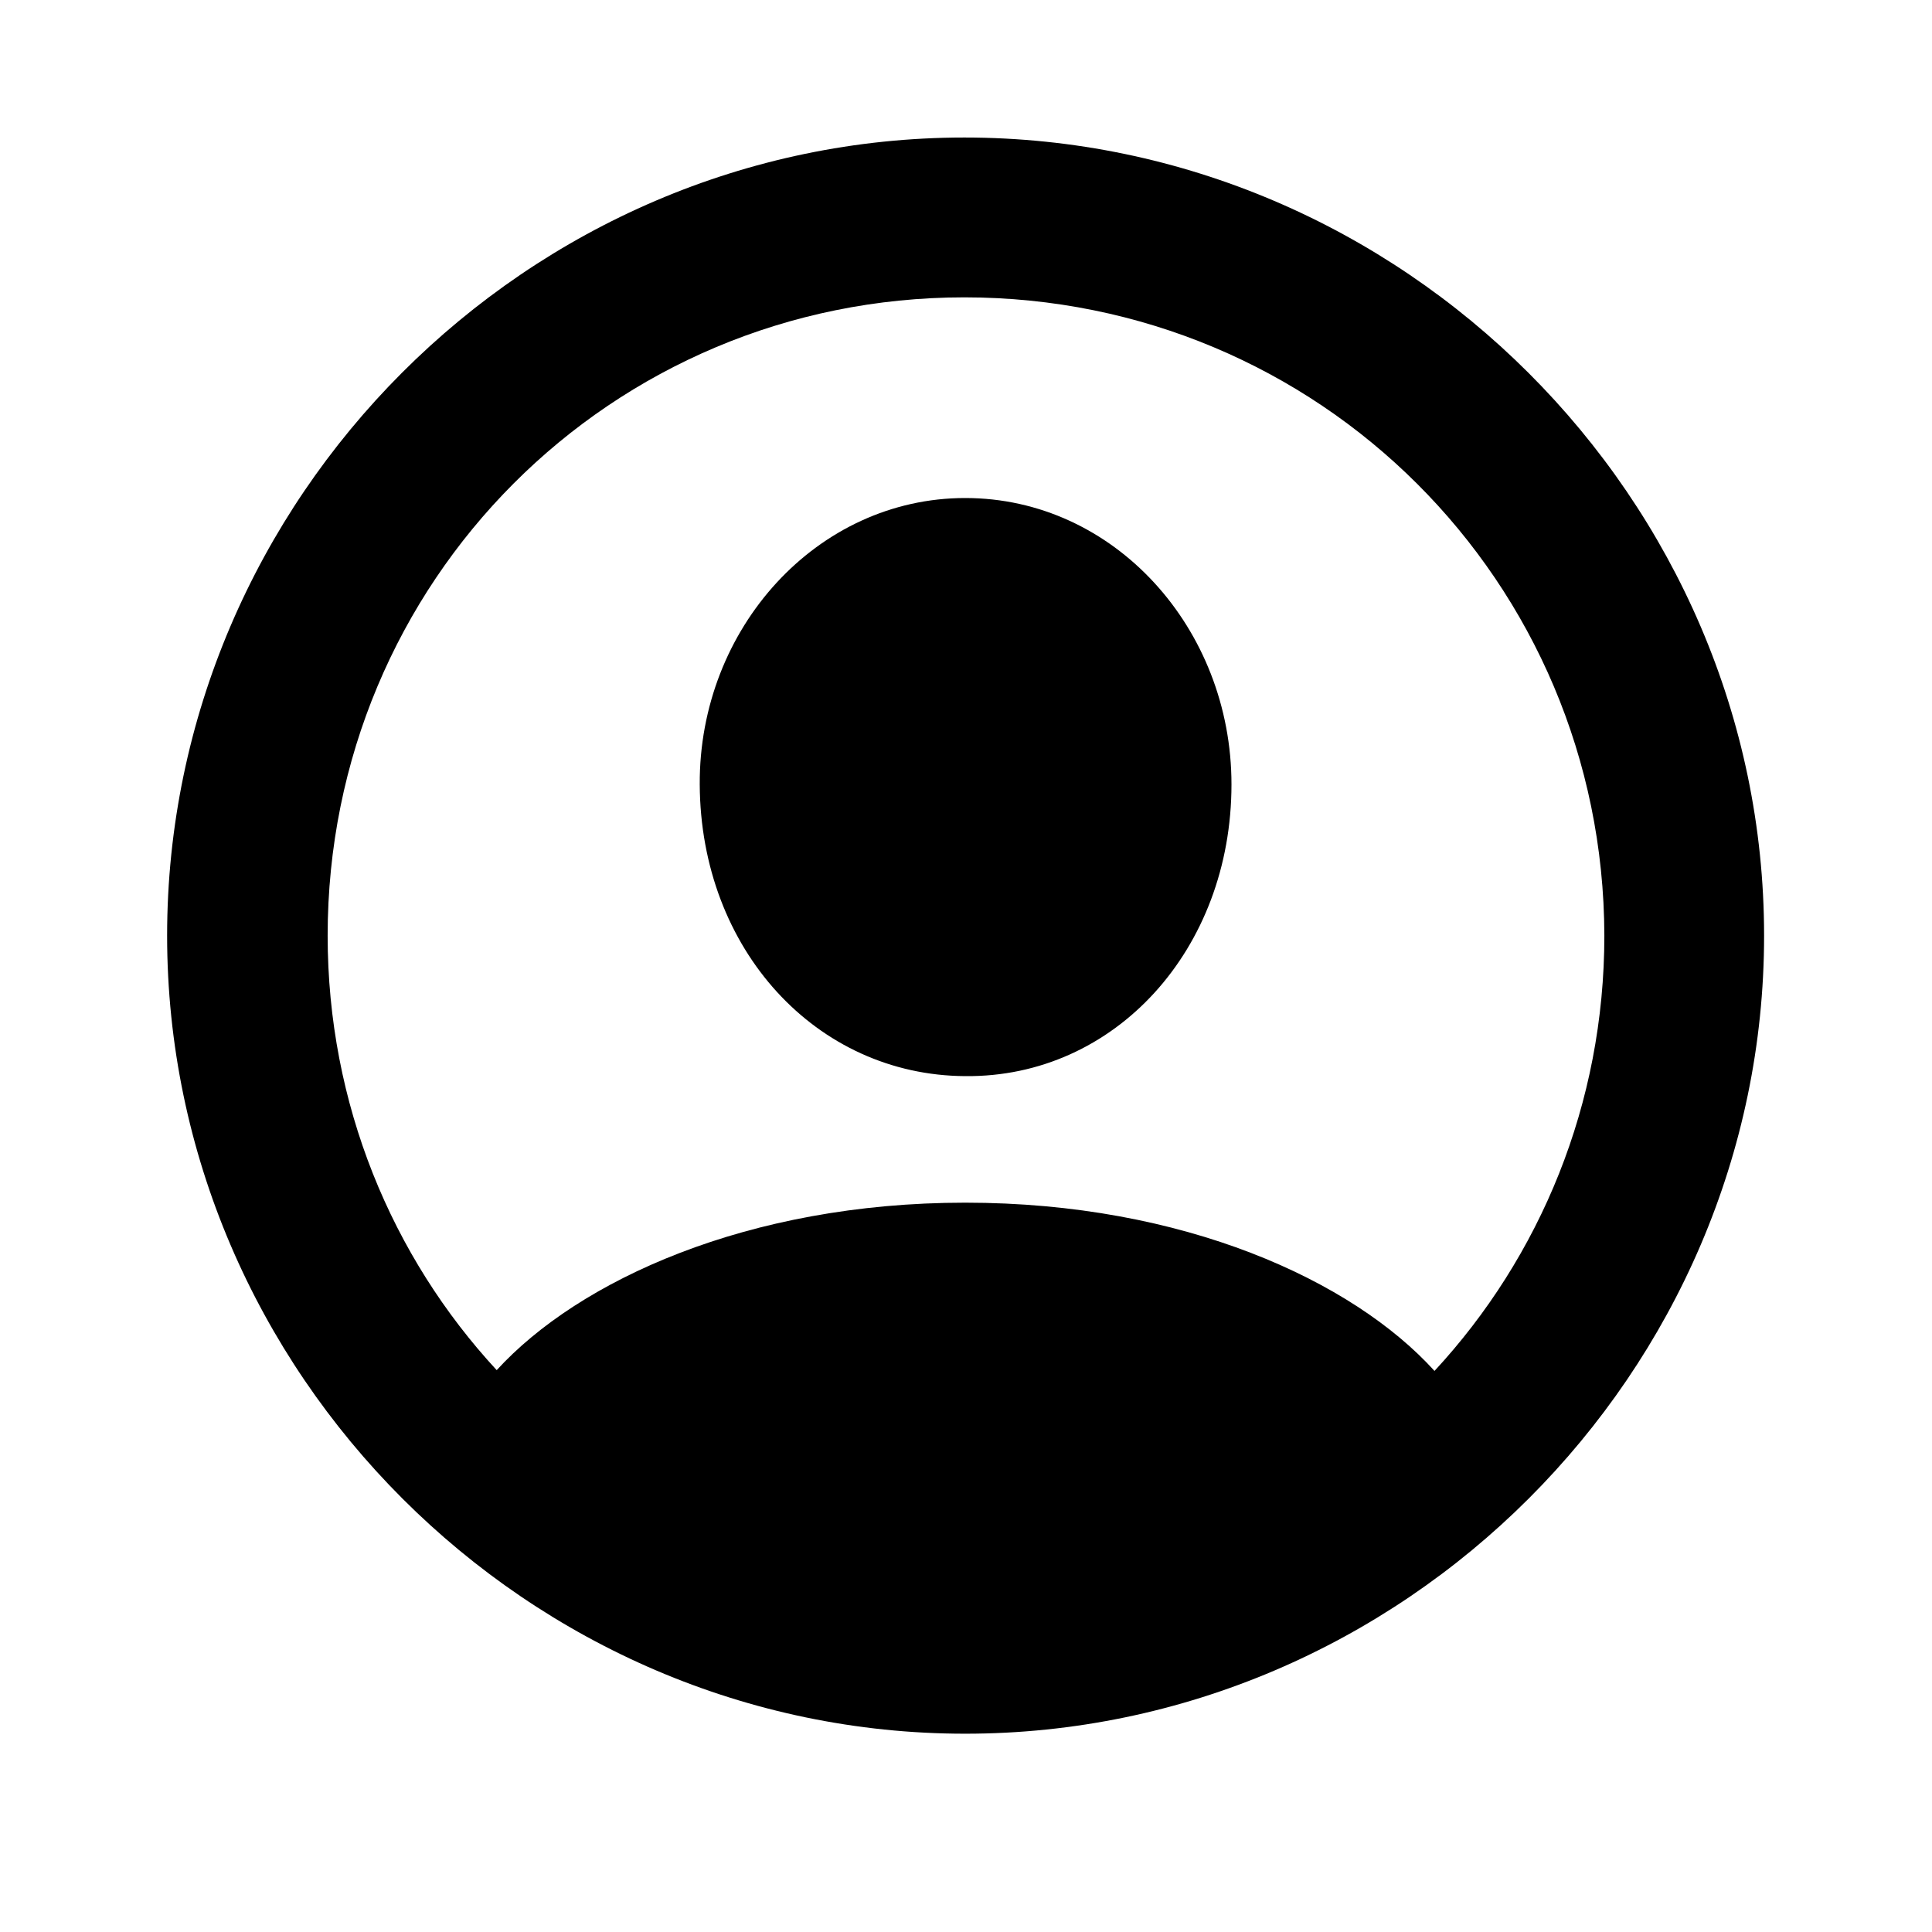 <svg width="22" height="22" viewBox="0 0 22 22" xmlns="http://www.w3.org/2000/svg">
    <path d="M10.991 19.742C15.975 19.742 20.088 15.629 20.088 10.654C20.088 5.68 15.966 1.566 10.982 1.566C6.008 1.566 1.903 5.68 1.903 10.654C1.903 15.629 6.017 19.742 10.991 19.742ZM10.991 13.695C8.513 13.695 6.588 14.583 5.656 15.602C4.461 14.31 3.731 12.57 3.731 10.654C3.731 6.62 6.957 3.386 10.982 3.386C15.017 3.386 18.26 6.62 18.269 10.654C18.269 12.57 17.539 14.31 16.335 15.611C15.403 14.583 13.479 13.695 10.991 13.695ZM10.991 12.254C12.696 12.271 14.023 10.812 14.023 8.932C14.023 7.156 12.688 5.671 10.991 5.671C9.304 5.671 7.959 7.156 7.968 8.932C7.977 10.812 9.295 12.245 10.991 12.254Z" fill="currentColor"/>
</svg>